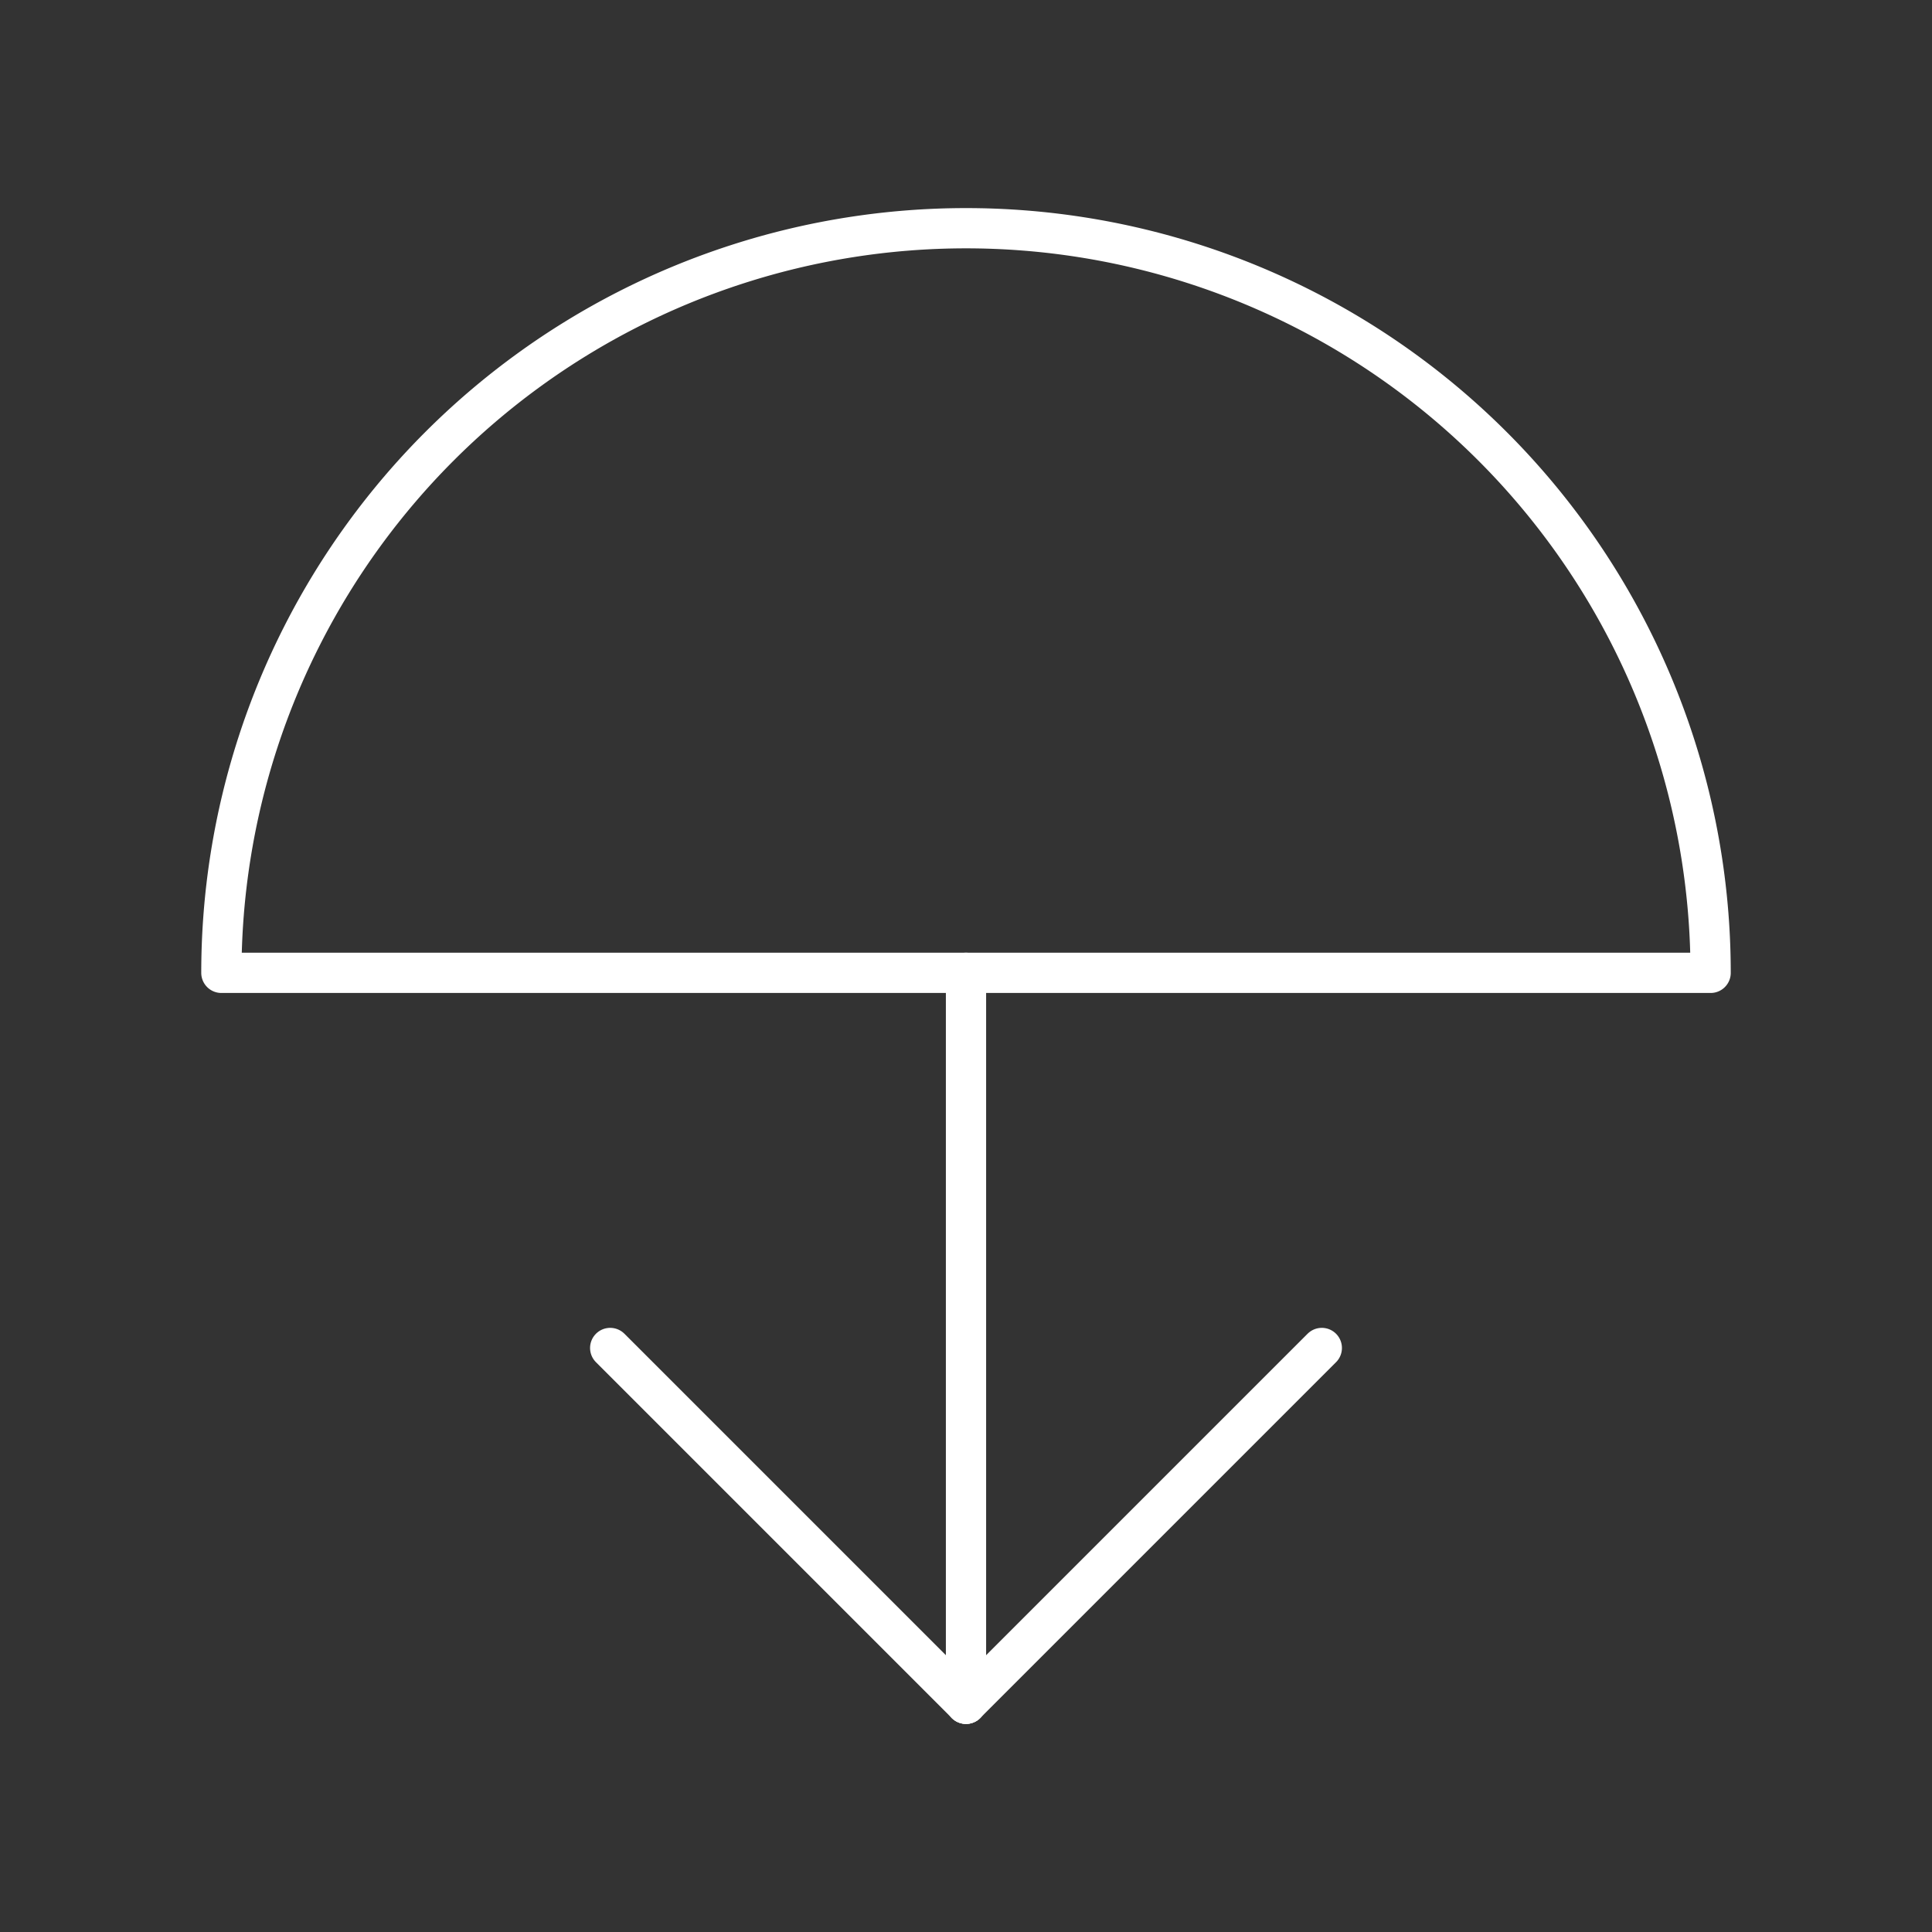 <svg viewBox="0 0 48 48" xmlns="http://www.w3.org/2000/svg">
 <rect x="0" y="0" width="48" height="48" fill="#333333" stroke="none"/>
 <defs>
  <style>.a{fill:none;stroke:#fff;stroke-linecap:round;stroke-linejoin:round;}</style>
 </defs>
 <path class="a" d="m42.5 24.17a18.5 18.5 0 0 0-37 0z"/>
 <line class="a" x1="24" x2="24" y1="24.17" y2="42.33"/>
 <line class="a" x1="24" x2="32.84" y1="42.33" y2="33.49"/>
 <line class="a" x1="15.16" x2="24" y1="33.49" y2="42.33"/>
</svg>
